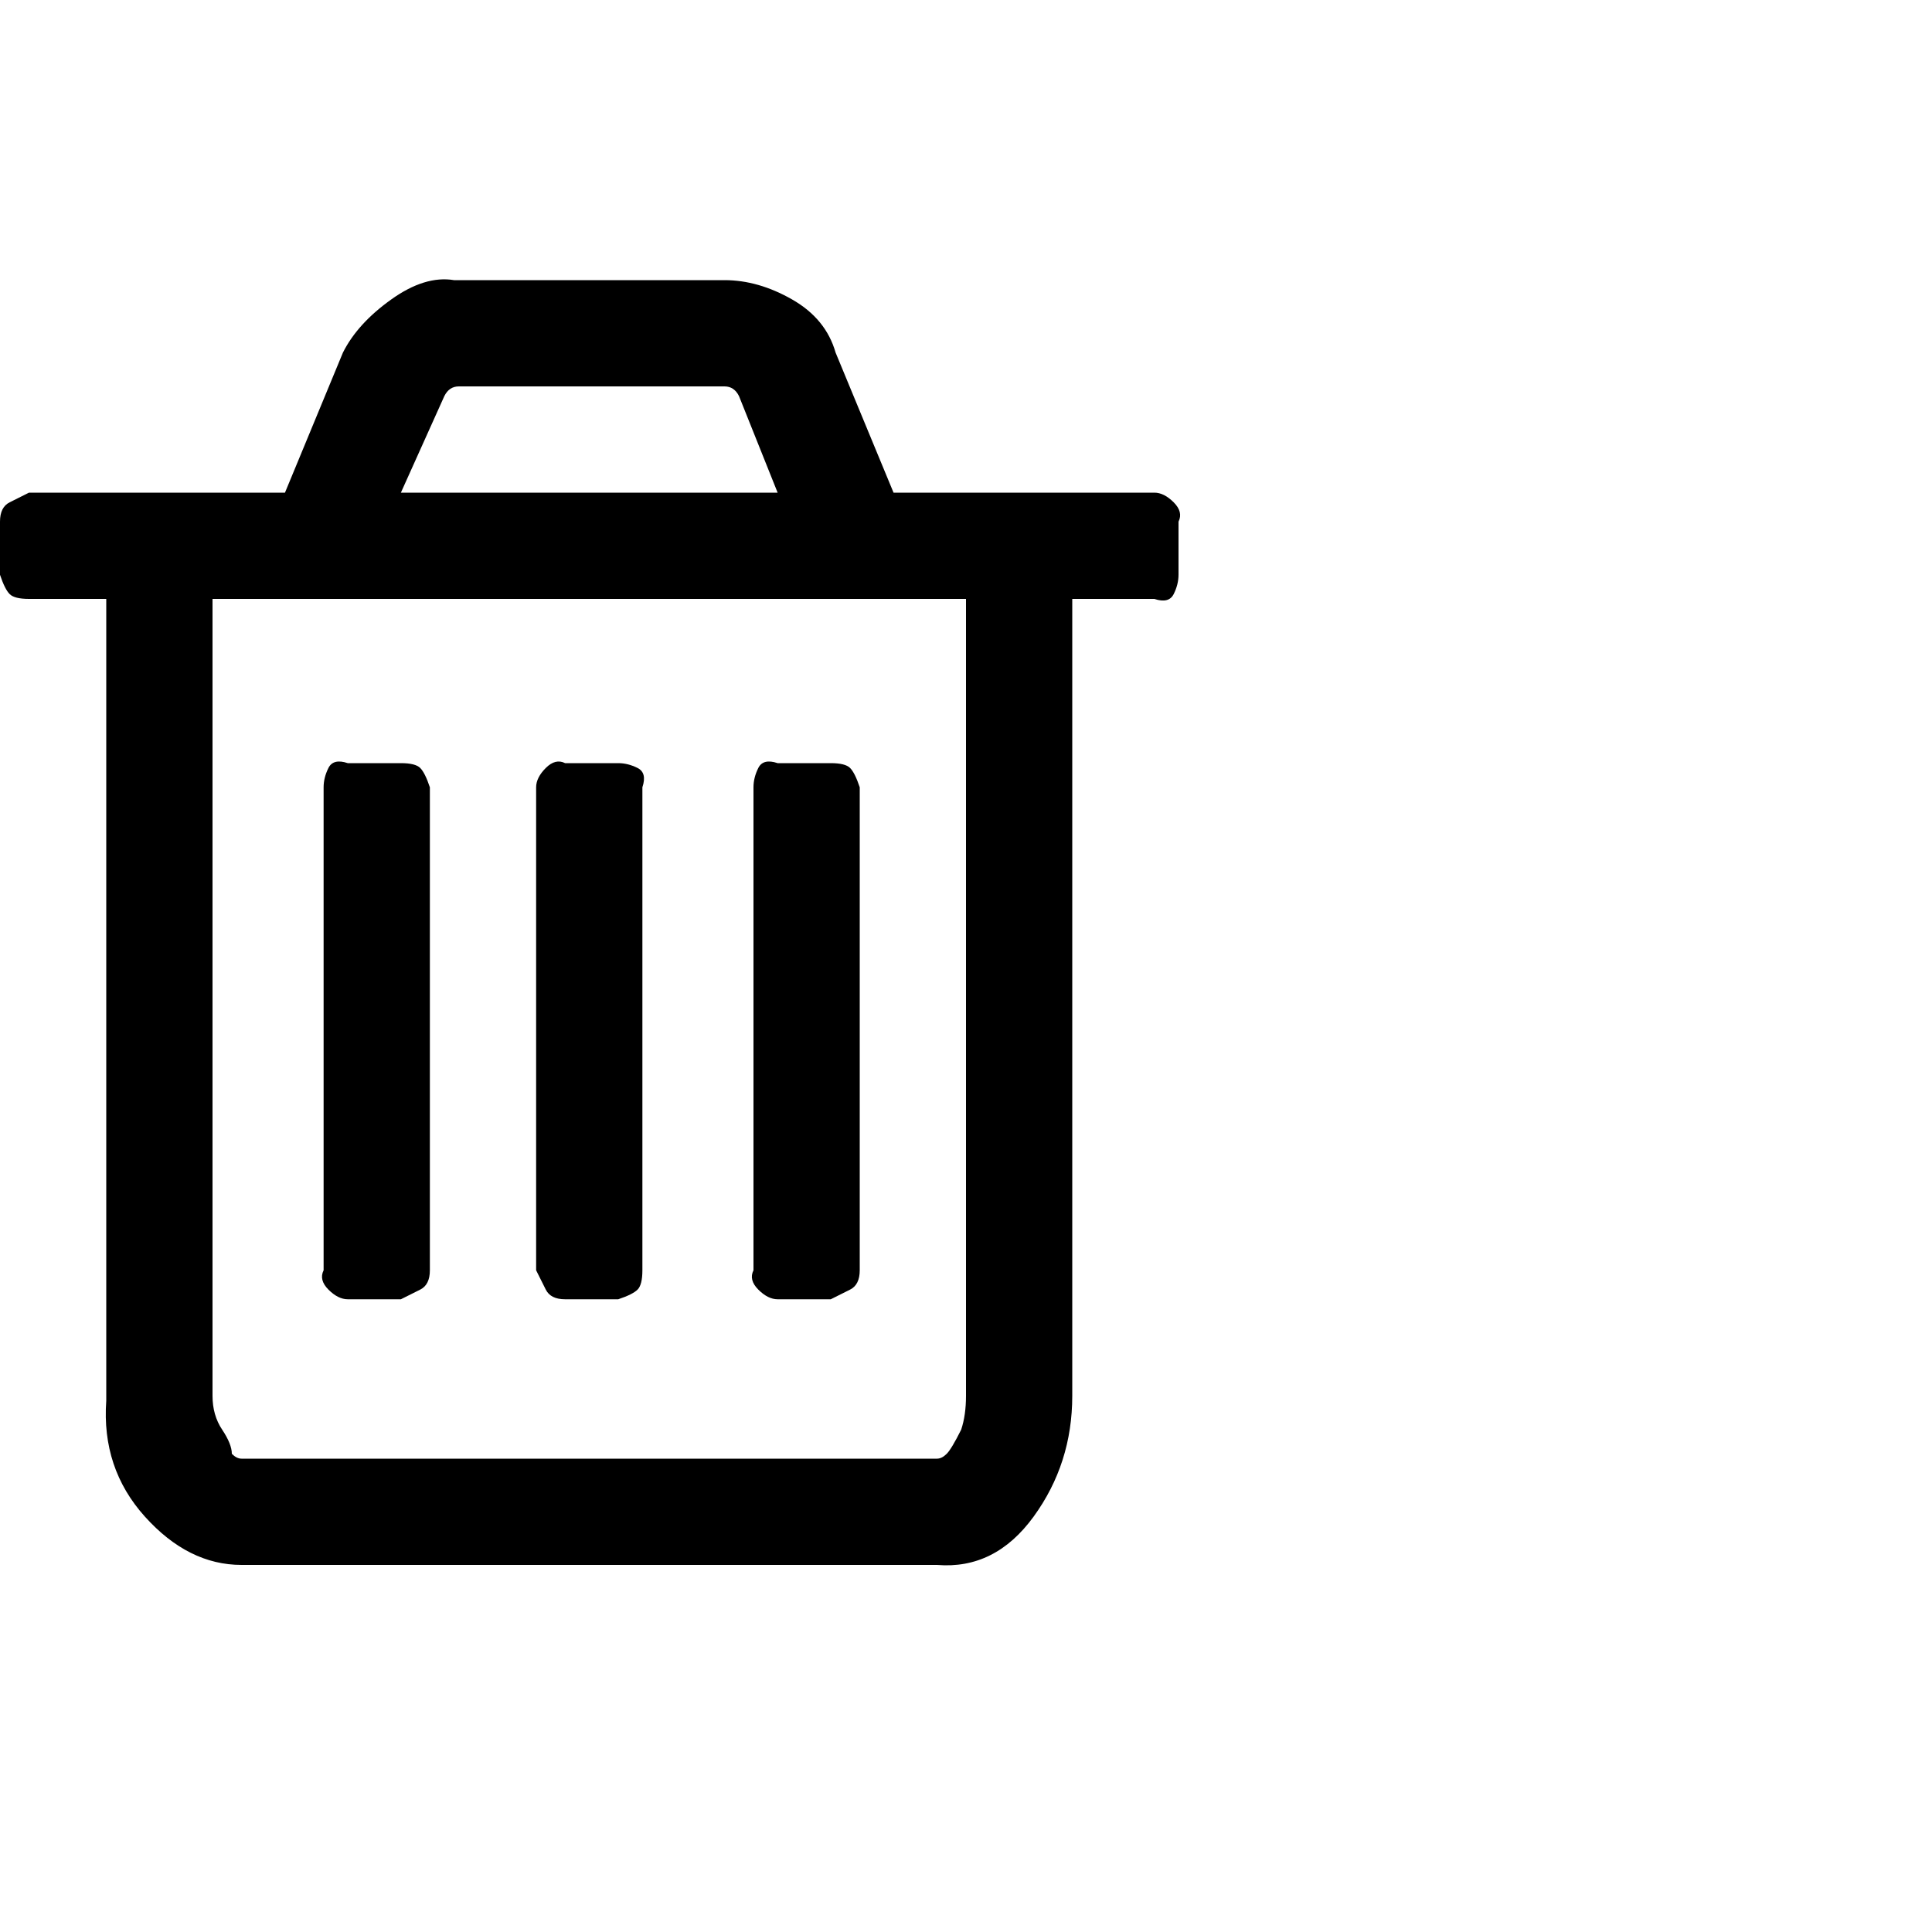 <?xml version="1.0"?><svg viewBox="0 0 40 40" xmlns="http://www.w3.org/2000/svg" height="40" width="40"><path d="m8.9 16.3v10q0 0.3-0.2 0.4t-0.4 0.2h-1.1q-0.2 0-0.4-0.2t-0.1-0.4v-10q0-0.2 0.1-0.4t0.4-0.1h1.1q0.3 0 0.4 0.1t0.2 0.4z m4.4 0v10q0 0.3-0.1 0.4t-0.4 0.2h-1.1q-0.3 0-0.4-0.2t-0.2-0.4v-10q0-0.2 0.2-0.4t0.4-0.1h1.1q0.2 0 0.4 0.1t0.1 0.4z m4.5 0v10q0 0.3-0.2 0.4t-0.4 0.2h-1.1q-0.2 0-0.4-0.2t-0.1-0.4v-10q0-0.2 0.1-0.4t0.4-0.1h1.1q0.3 0 0.4 0.1t0.2 0.4z m2.2 12.6v-16.5h-15.6v16.5q0 0.4 0.2 0.7t0.2 0.5q0.1 0.1 0.2 0.1h14.4q0.1 0 0.2-0.1t0.3-0.5q0.1-0.3 0.1-0.7z m-11.7-18.7h7.8l-0.8-2q-0.1-0.2-0.3-0.2h-5.5q-0.2 0-0.3 0.2l-0.9 2z m16.1 0.6v1.1q0 0.2-0.1 0.4t-0.4 0.1h-1.7v16.5q0 1.4-0.8 2.5t-2 1h-14.4q-1.1 0-2-1t-0.8-2.4v-16.6h-1.6q-0.3 0-0.4-0.1t-0.2-0.4v-1.1q0-0.3 0.2-0.4t0.4-0.2h5.3l1.2-2.9q0.3-0.6 1-1.1t1.3-0.4h5.6q0.7 0 1.4 0.4t0.9 1.1l1.2 2.9h5.4q0.2 0 0.4 0.2t0.1 0.4z"></path></svg>